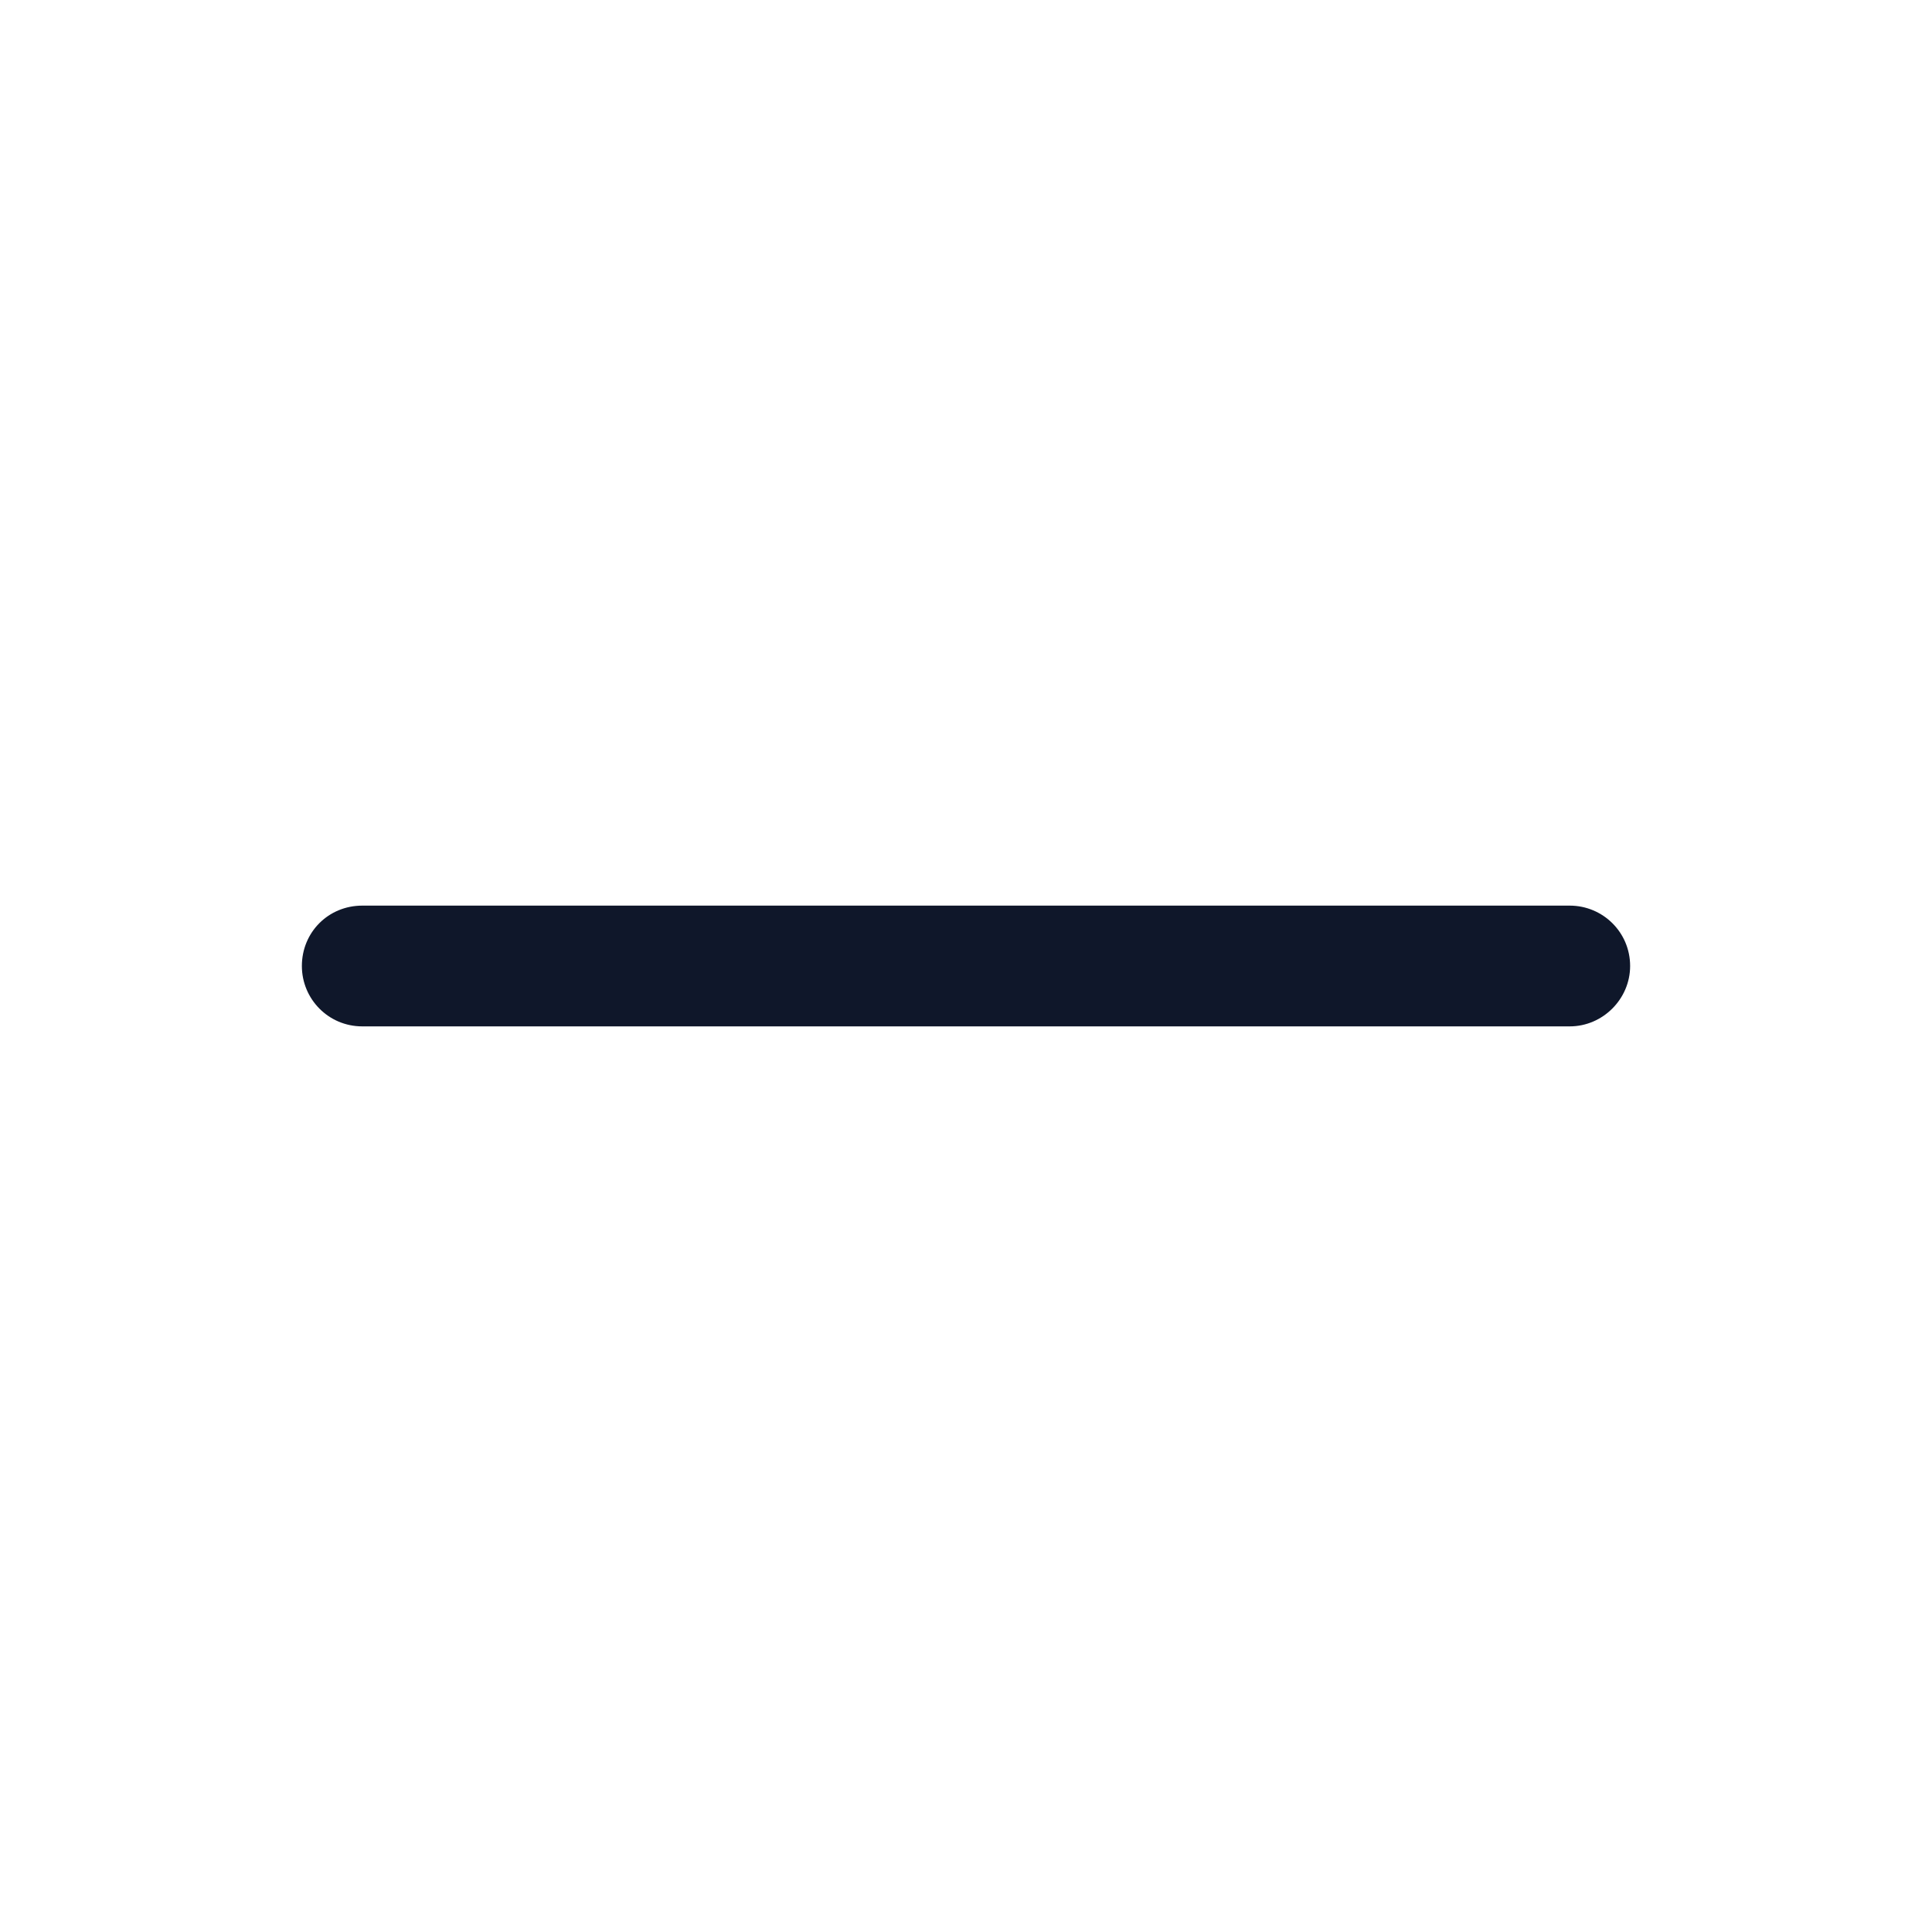 <svg viewBox="0 0 24 24" xmlns="http://www.w3.org/2000/svg"><path fill="#0F172A" fill-rule="evenodd" d="M3.75 12c0-.42.33-.75.75-.75h15c.41 0 .75.33.75.75 0 .41-.34.75-.75.75h-15c-.42 0-.75-.34-.75-.75Z"/></svg>
